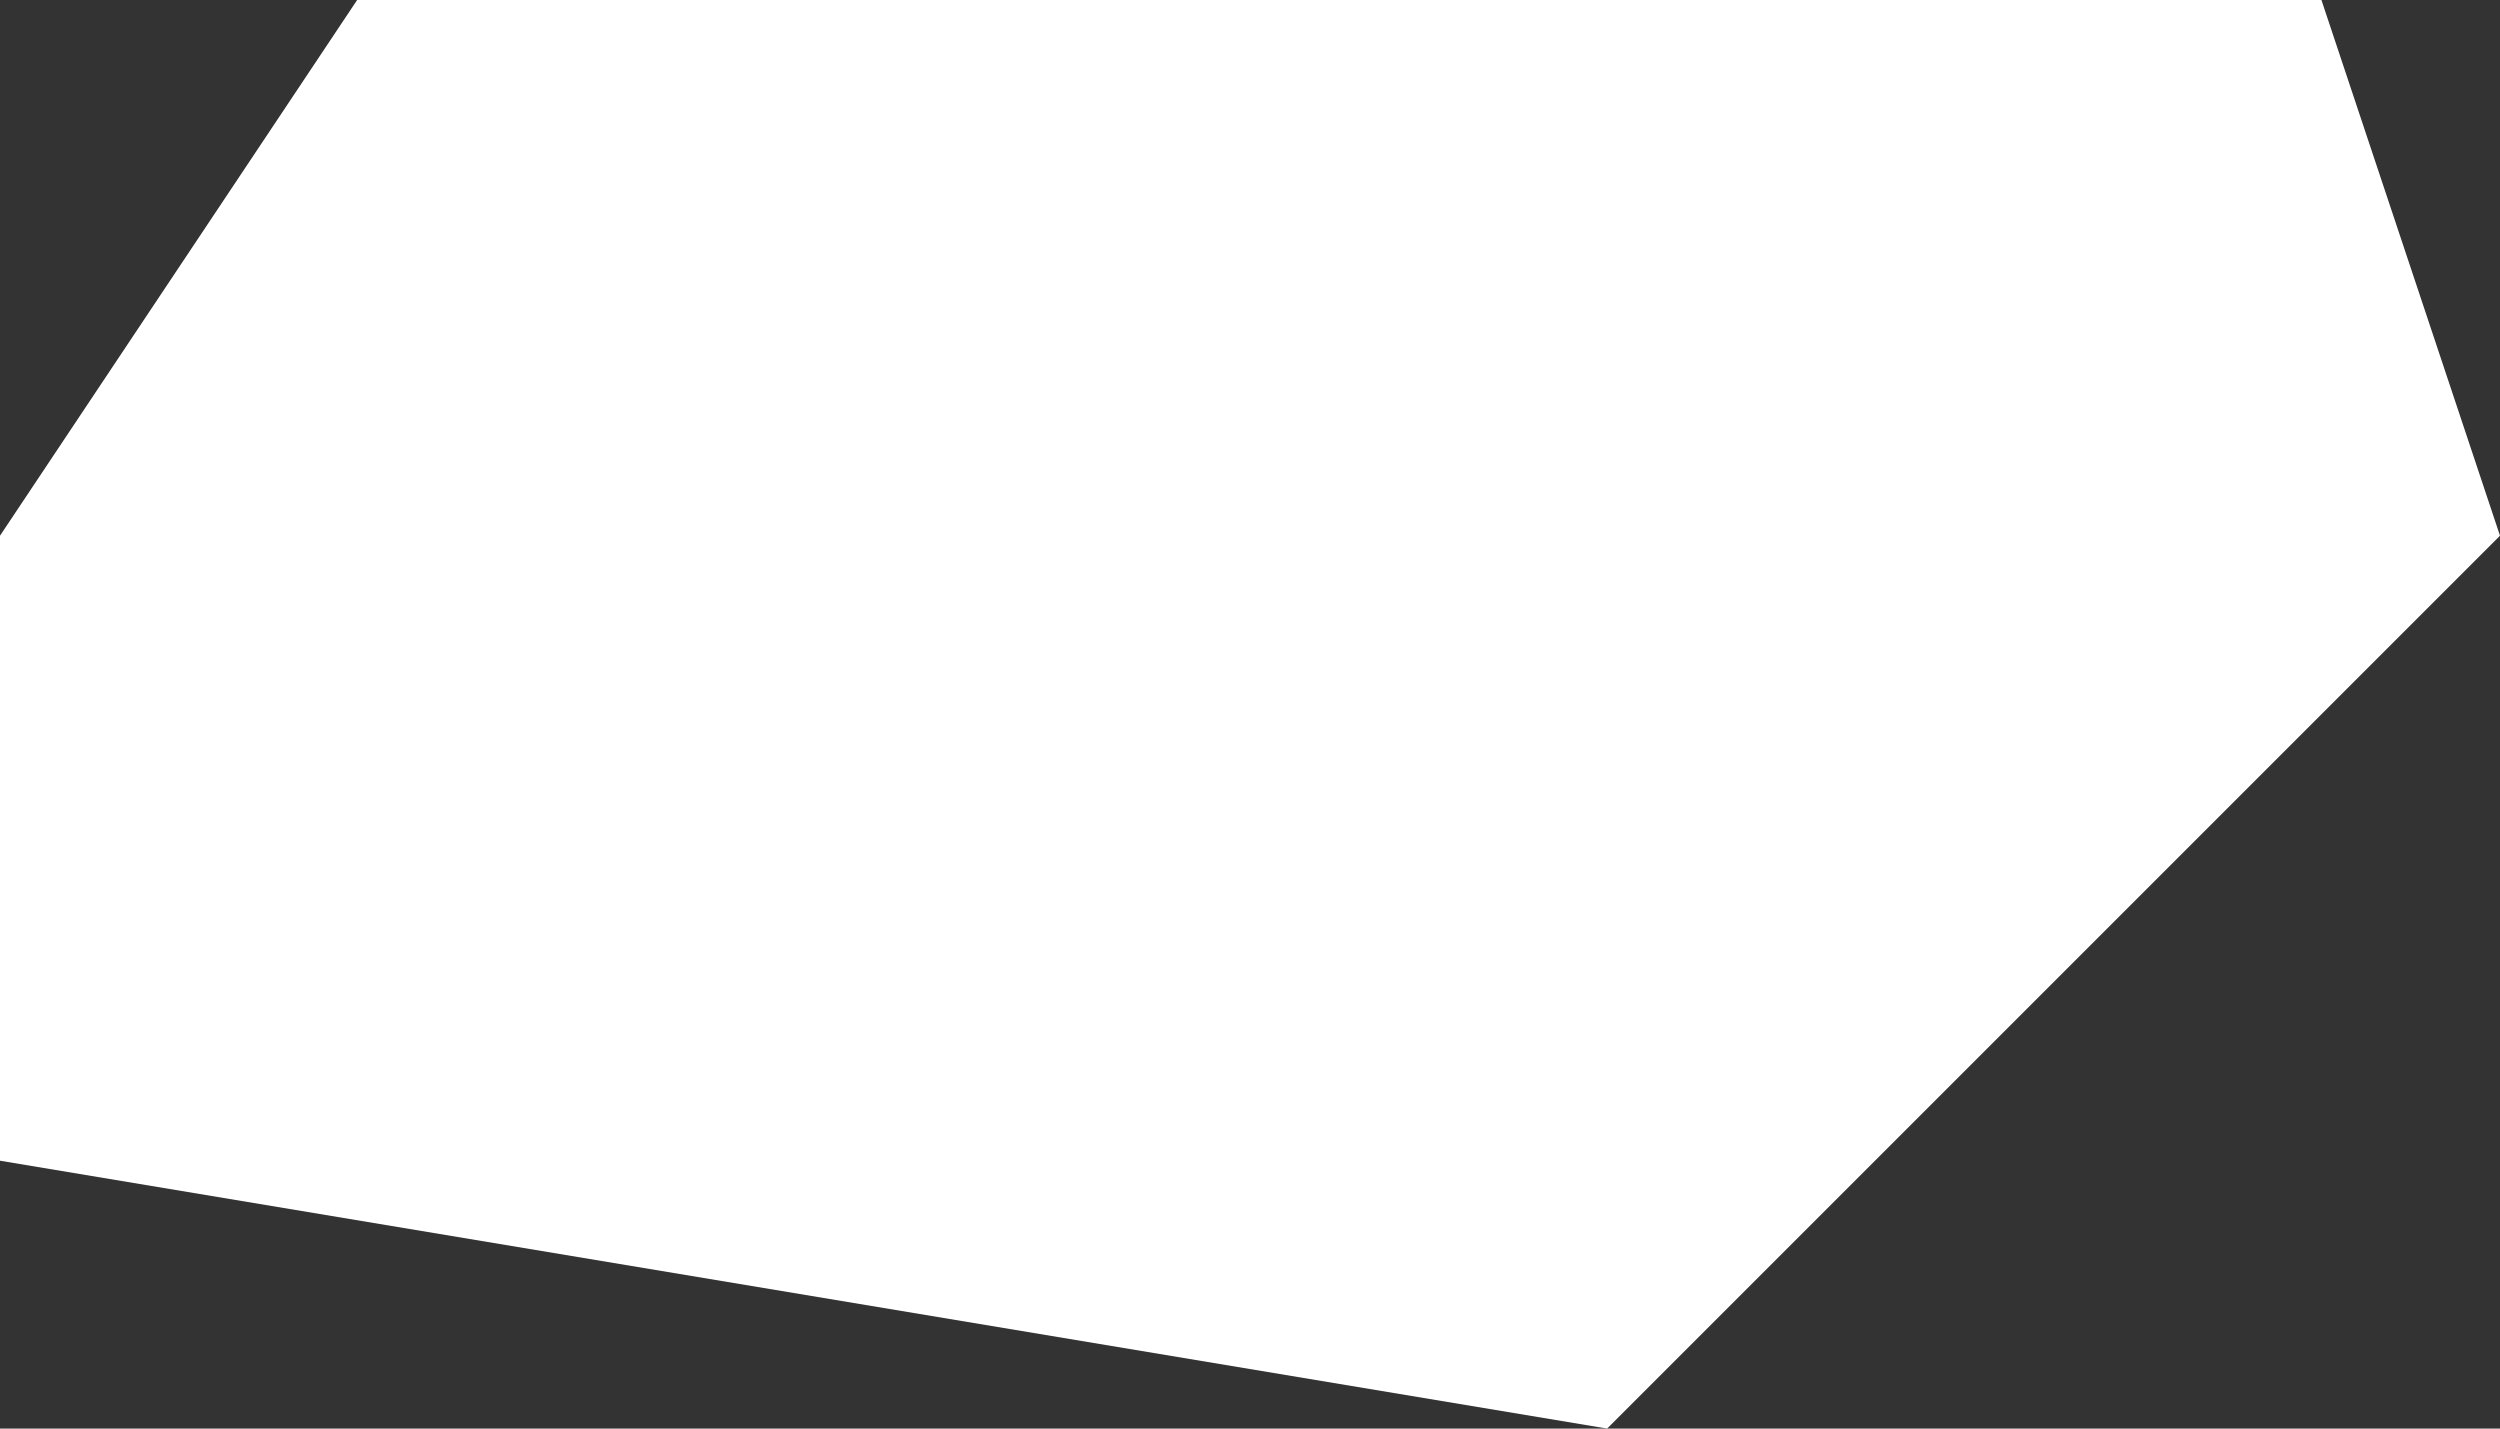 <?xml version="1.0" encoding="utf-8"?>
<!-- Generator: Adobe Illustrator 23.0.1, SVG Export Plug-In . SVG Version: 6.00 Build 0)  -->
<svg version="1.1" id="Layer_1" xmlns="http://www.w3.org/2000/svg" xmlns:xlink="http://www.w3.org/1999/xlink" x="0px" y="0px"
	 viewBox="0 0 280 160" style="enable-background:new 0 0 280 160;" xml:space="preserve">
<rect x="0" y="0" width="280" height="160" fill="#333333" stroke="none"/>
<style type="text/css">
	.st0{fill:#FFFFFF;}
</style>
<title>Asset 13</title>
<g>
	<g id="Layer_1-2">
		<polygon class="st0" points="40,0 260,0 280,60 180,160 0,130 0,60 		"/>
	</g>
</g>
</svg>
